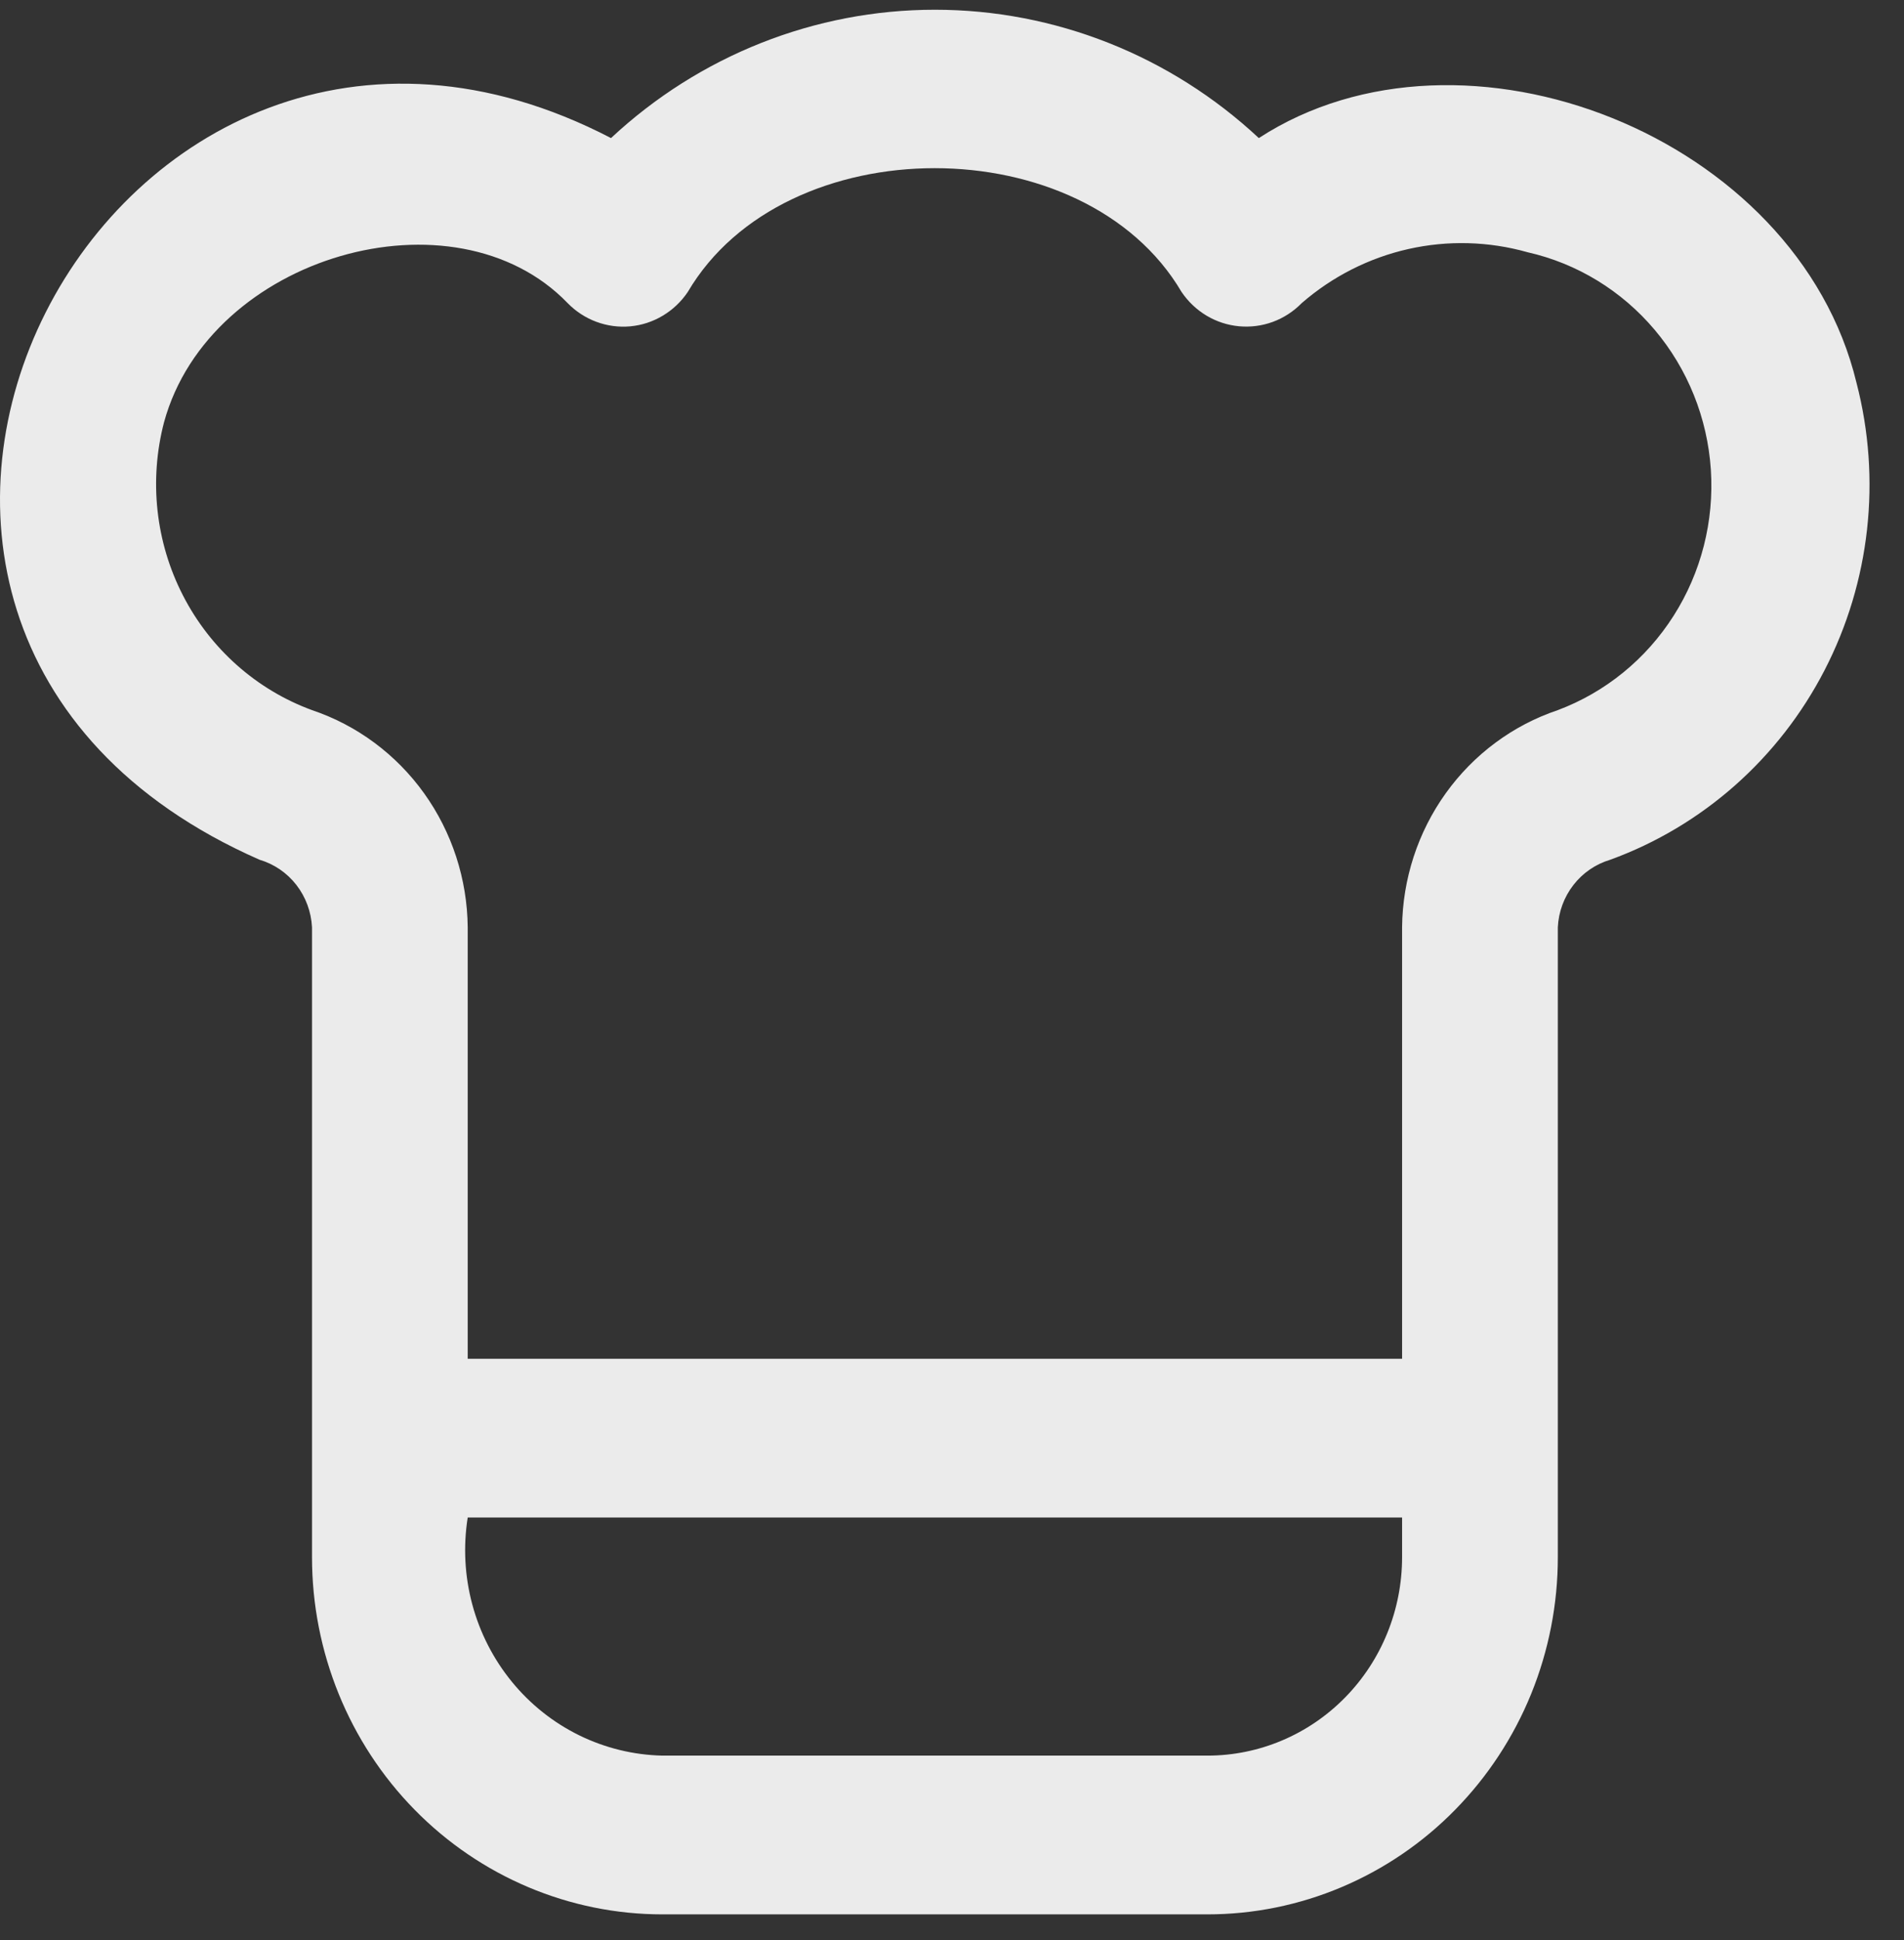 <svg width="54" height="55" viewBox="0 0 54 55" fill="none" xmlns="http://www.w3.org/2000/svg">
<rect x="0" y="0" width="54" height="55" fill="#333333" stroke="none"/>
<path d="M52.653 10.853C50.968 3.849 41.501 0.146 35.702 3.914C33.194 1.574 29.916 0.276 26.515 0.276C23.114 0.276 19.837 1.574 17.329 3.914C3.127 -3.463 -7.906 17.66 7.36 24.371C7.773 24.493 8.139 24.742 8.406 25.086C8.672 25.429 8.827 25.849 8.849 26.286V44.142C8.849 46.827 9.896 49.403 11.759 51.301C13.623 53.2 16.151 54.267 18.786 54.267H34.245C35.55 54.267 36.842 54.005 38.047 53.496C39.253 52.987 40.349 52.242 41.271 51.301C42.194 50.361 42.926 49.245 43.426 48.017C43.925 46.788 44.182 45.472 44.182 44.142V26.286C44.203 25.849 44.358 25.429 44.625 25.086C44.892 24.742 45.258 24.493 45.67 24.371C48.285 23.419 50.454 21.502 51.747 18.999C53.04 16.495 53.364 13.588 52.653 10.853ZM39.765 44.142C39.765 45.634 39.184 47.065 38.148 48.12C37.113 49.174 35.709 49.767 34.245 49.767H18.786C17.969 49.749 17.165 49.553 16.428 49.192C15.692 48.831 15.04 48.313 14.517 47.673C13.994 47.033 13.611 46.287 13.395 45.483C13.179 44.68 13.135 43.839 13.265 43.017H39.765V44.142ZM44.182 20.13C42.907 20.558 41.796 21.382 41.004 22.486C40.212 23.59 39.779 24.919 39.765 26.286V38.517H13.265V26.286C13.252 24.919 12.819 23.59 12.027 22.486C11.235 21.382 10.123 20.558 8.849 20.13C7.273 19.552 5.967 18.393 5.19 16.881C4.413 15.37 4.221 13.616 4.653 11.967C5.947 7.242 12.888 5.264 16.099 8.592C16.329 8.828 16.608 9.01 16.915 9.123C17.222 9.237 17.55 9.281 17.875 9.251C18.201 9.221 18.515 9.118 18.797 8.949C19.079 8.781 19.321 8.552 19.506 8.277C22.26 3.597 30.758 3.597 33.511 8.277C33.697 8.551 33.939 8.781 34.221 8.949C34.502 9.117 34.817 9.219 35.142 9.249C35.468 9.279 35.796 9.236 36.103 9.123C36.41 9.009 36.688 8.828 36.919 8.592C37.789 7.837 38.828 7.31 39.945 7.059C41.061 6.808 42.221 6.839 43.323 7.15C44.727 7.467 45.992 8.239 46.929 9.35C47.866 10.46 48.425 11.851 48.522 13.312C48.618 14.774 48.248 16.228 47.465 17.457C46.683 18.686 45.531 19.624 44.182 20.13Z" fill="#EBEBEB"/>
</svg>
